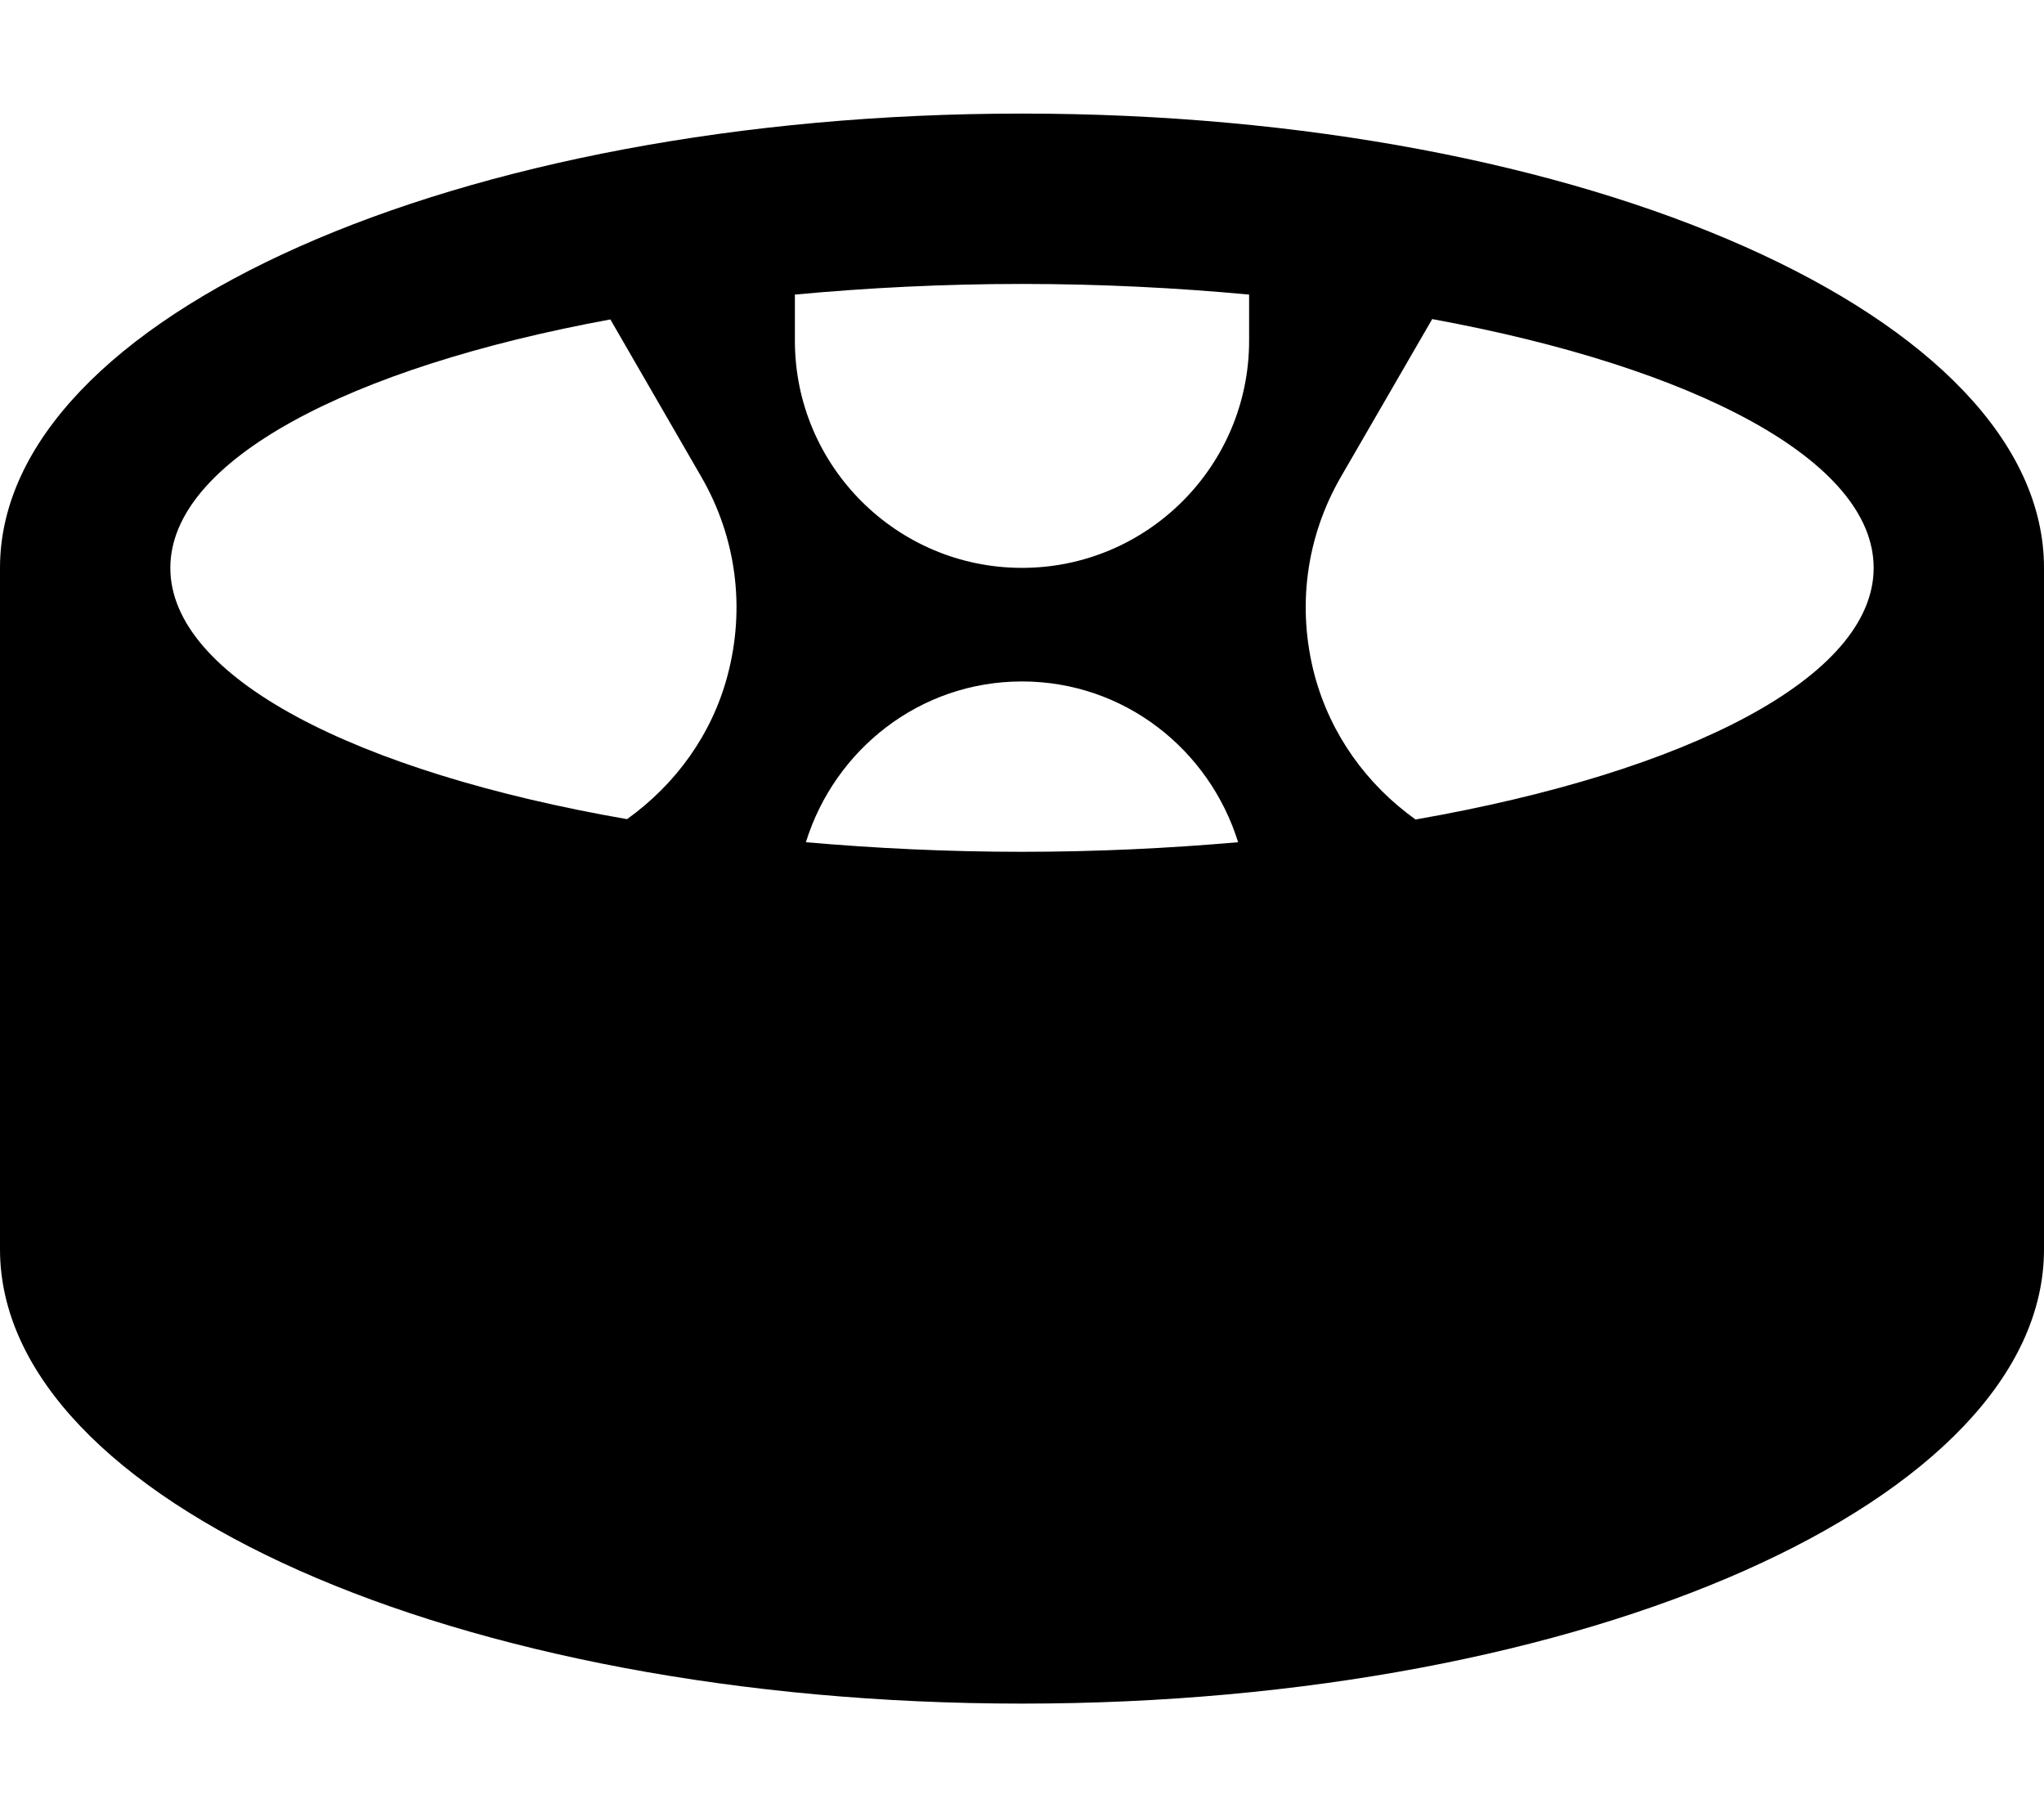 <svg xmlns="http://www.w3.org/2000/svg" width="100%" height="100%" viewBox="0 0 576 512"><path fill="currentColor" d="M288 32c159.1 0 288 57.3 288 128v192c0 70.7-128.9 128-288 128s-288-57.3-288-128v-192c0-70.7 128.9-128 288-128zM205 190.4c5.1-19.1 2.5-39-7.4-56.1l-25.6-44.3c-73.9 13.6-124 39.9-124 70 0 30.8 52.2 57.5 128.7 70.8 13.8-9.9 23.9-23.9 28.3-40.4zM288 240c21.1 0 41.4-1 60.9-2.7-8.1-26.1-32.1-45.3-60.9-45.3s-52.8 19.2-60.9 45.3c19.5 1.7 39.8 2.7 60.9 2.7zM352 96v-13c-20.4-1.9-41.8-3-64-3s-43.6 1.1-64 3v13c0 35.3 28.7 64 64 64s64-28.7 64-64zM398.9 230.9c76.7-13.4 129.1-40.1 129.1-70.9 0-30.2-50.3-56.5-124.4-70.1l-25.7 44.4c-9.9 17.1-12.5 37-7.4 56.1 4.5 16.6 14.6 30.6 28.4 40.5z" /></svg>